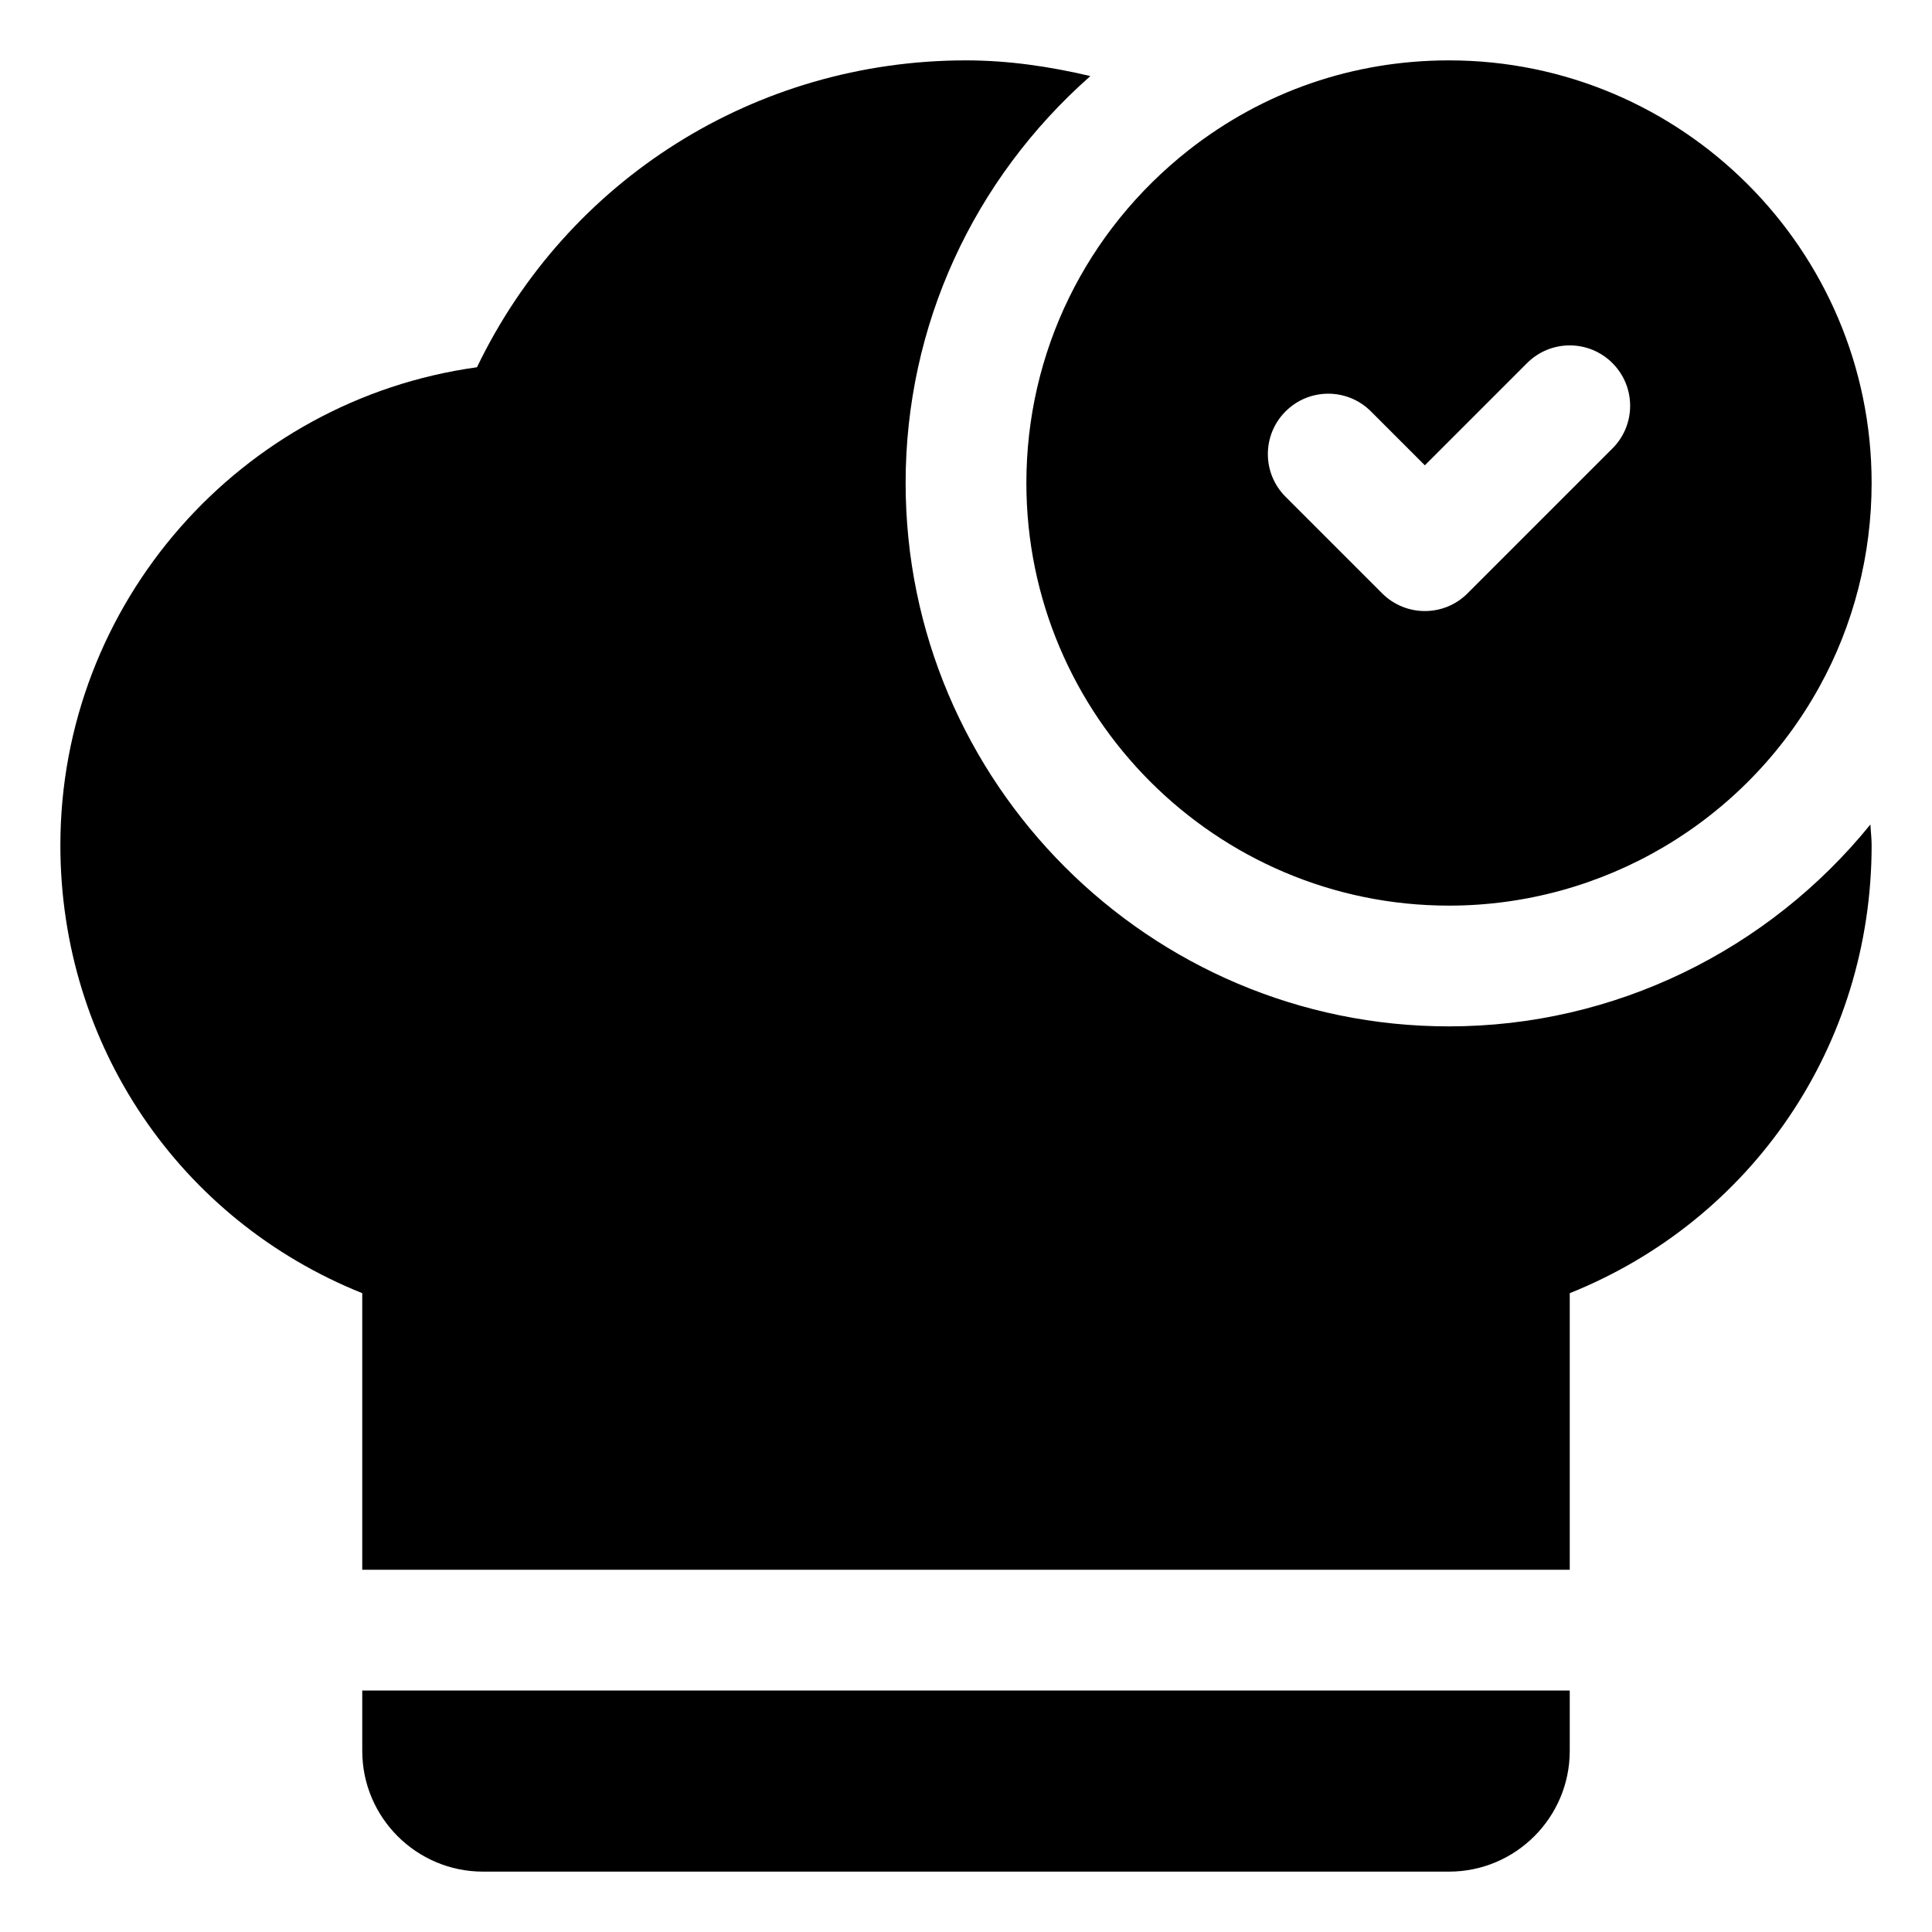 <svg enable-background="new 0 0 32 32" height="32" viewBox="0 0 32 32" width="32" xmlns="http://www.w3.org/2000/svg"><g id="box"><path  d="m0 0h32v32h-32z" fill="none"/></g><g id="_x31_"/><g id="_x32_"/><g id="_x33_"/><g id="_x34_"/><g id="_x35_"><g><path  d="m6 28v1c0 1.103.897 2 2 2h16c1.103 0 2-.897 2-2v-1z"/><path  d="m30.98 13.656c-1.691 2.085-4.239 3.344-6.98 3.344-4.963 0-9-4.038-9-9 0-2.602 1.116-5.024 3.06-6.74-.67-.158-1.357-.26-2.06-.26-3.487 0-6.604 1.976-8.1 5.083-3.916.541-6.9 3.905-6.9 7.917 0 3.314 1.98 6.208 5 7.419v3.581 1h20v-1-3.581c3.02-1.211 5-4.105 5-7.419 0-.115-.015-.229-.02-.344z"/></g><path  d="m24 1c-1.581 0-3.07.513-4.309 1.484-1.71 1.345-2.691 3.355-2.691 5.516 0 3.86 3.141 7 7 7 2.552 0 4.902-1.39 6.135-3.625.566-1.023.865-2.19.865-3.375 0-3.86-3.141-7-7-7zm2.707 6.428-2.4 2.4c-.195.195-.451.293-.707.293s-.512-.098-.707-.293l-1.6-1.6c-.391-.391-.391-1.023 0-1.414s1.023-.391 1.414 0l.893.893 1.693-1.693c.391-.391 1.023-.391 1.414 0s.391 1.024 0 1.414z"/></g><g id="_x36_"/><g id="_x37_"/><g id="_x38_"/><g id="_x39_"/><g id="_x31_0"/><g id="_x31_1"/><g id="_x31_2"/><g id="_x31_3"/><g id="_x31_4"/><g id="_x31_5"/><g id="_x31_6"/><g id="_x31_7"/><g id="_x31_8"/><g id="_x31_9"/><g id="_x32_0"/><g id="_x32_1"/><g id="_x32_2"/><g id="_x32_3"/><g id="_x32_4"/><g id="_x32_5"/></svg>